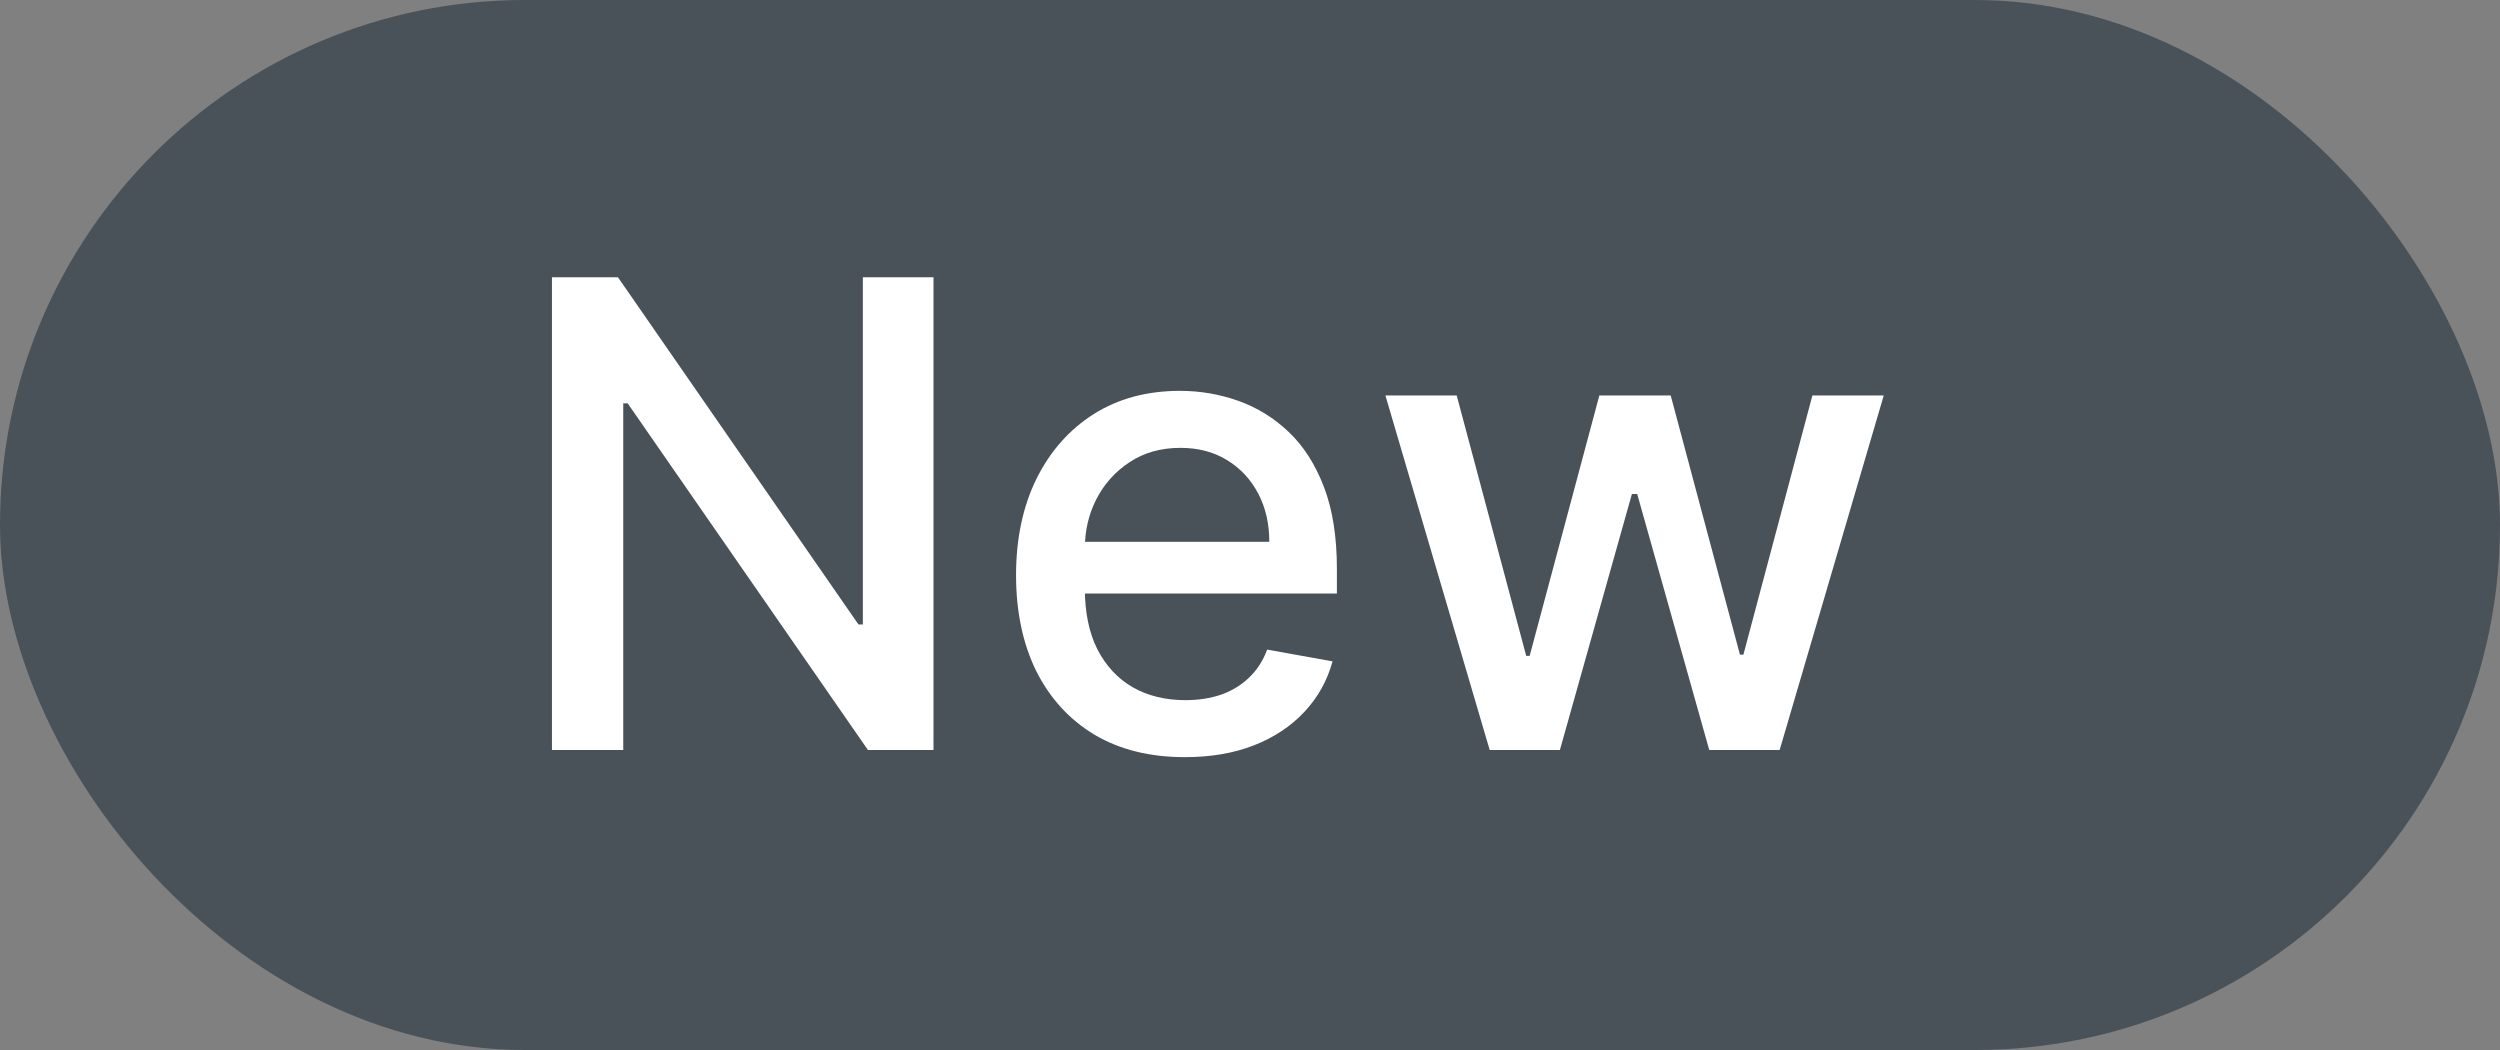 <svg width="50" height="21" viewBox="0 0 50 21" fill="none" xmlns="http://www.w3.org/2000/svg">
<rect x="0" y="0" width="50" height="21" fill="#808080" stroke="none"/>
<rect width="50" height="21" rx="10.5" fill="#495159"/>
<path d="M18.67 5.545V15H17.359L12.553 8.066H12.465V15H11.039V5.545H12.359L17.169 12.489H17.257V5.545H18.67ZM23.696 15.143C22.997 15.143 22.396 14.994 21.891 14.695C21.389 14.394 21.002 13.97 20.727 13.426C20.457 12.878 20.321 12.236 20.321 11.501C20.321 10.774 20.457 10.134 20.727 9.58C21.002 9.026 21.383 8.594 21.872 8.283C22.365 7.972 22.94 7.817 23.599 7.817C23.999 7.817 24.387 7.883 24.762 8.015C25.138 8.148 25.475 8.355 25.773 8.638C26.072 8.922 26.307 9.289 26.48 9.742C26.652 10.191 26.738 10.738 26.738 11.381V11.87H21.102V10.836H25.386C25.386 10.473 25.312 10.151 25.164 9.871C25.016 9.588 24.808 9.365 24.541 9.202C24.276 9.039 23.965 8.957 23.608 8.957C23.22 8.957 22.882 9.052 22.593 9.243C22.306 9.431 22.085 9.677 21.928 9.982C21.774 10.284 21.697 10.611 21.697 10.965V11.773C21.697 12.247 21.78 12.65 21.946 12.983C22.116 13.315 22.351 13.569 22.653 13.744C22.954 13.917 23.307 14.003 23.71 14.003C23.971 14.003 24.21 13.966 24.425 13.892C24.641 13.815 24.827 13.701 24.984 13.55C25.141 13.4 25.261 13.213 25.344 12.992L26.651 13.227C26.546 13.612 26.358 13.949 26.087 14.238C25.82 14.524 25.483 14.748 25.076 14.908C24.673 15.065 24.213 15.143 23.696 15.143ZM29.794 15L27.708 7.909H29.134L30.524 13.117H30.593L31.987 7.909H33.414L34.799 13.093H34.868L36.248 7.909H37.675L35.593 15H34.185L32.744 9.88H32.638L31.198 15H29.794Z" fill="white"/>
</svg>

